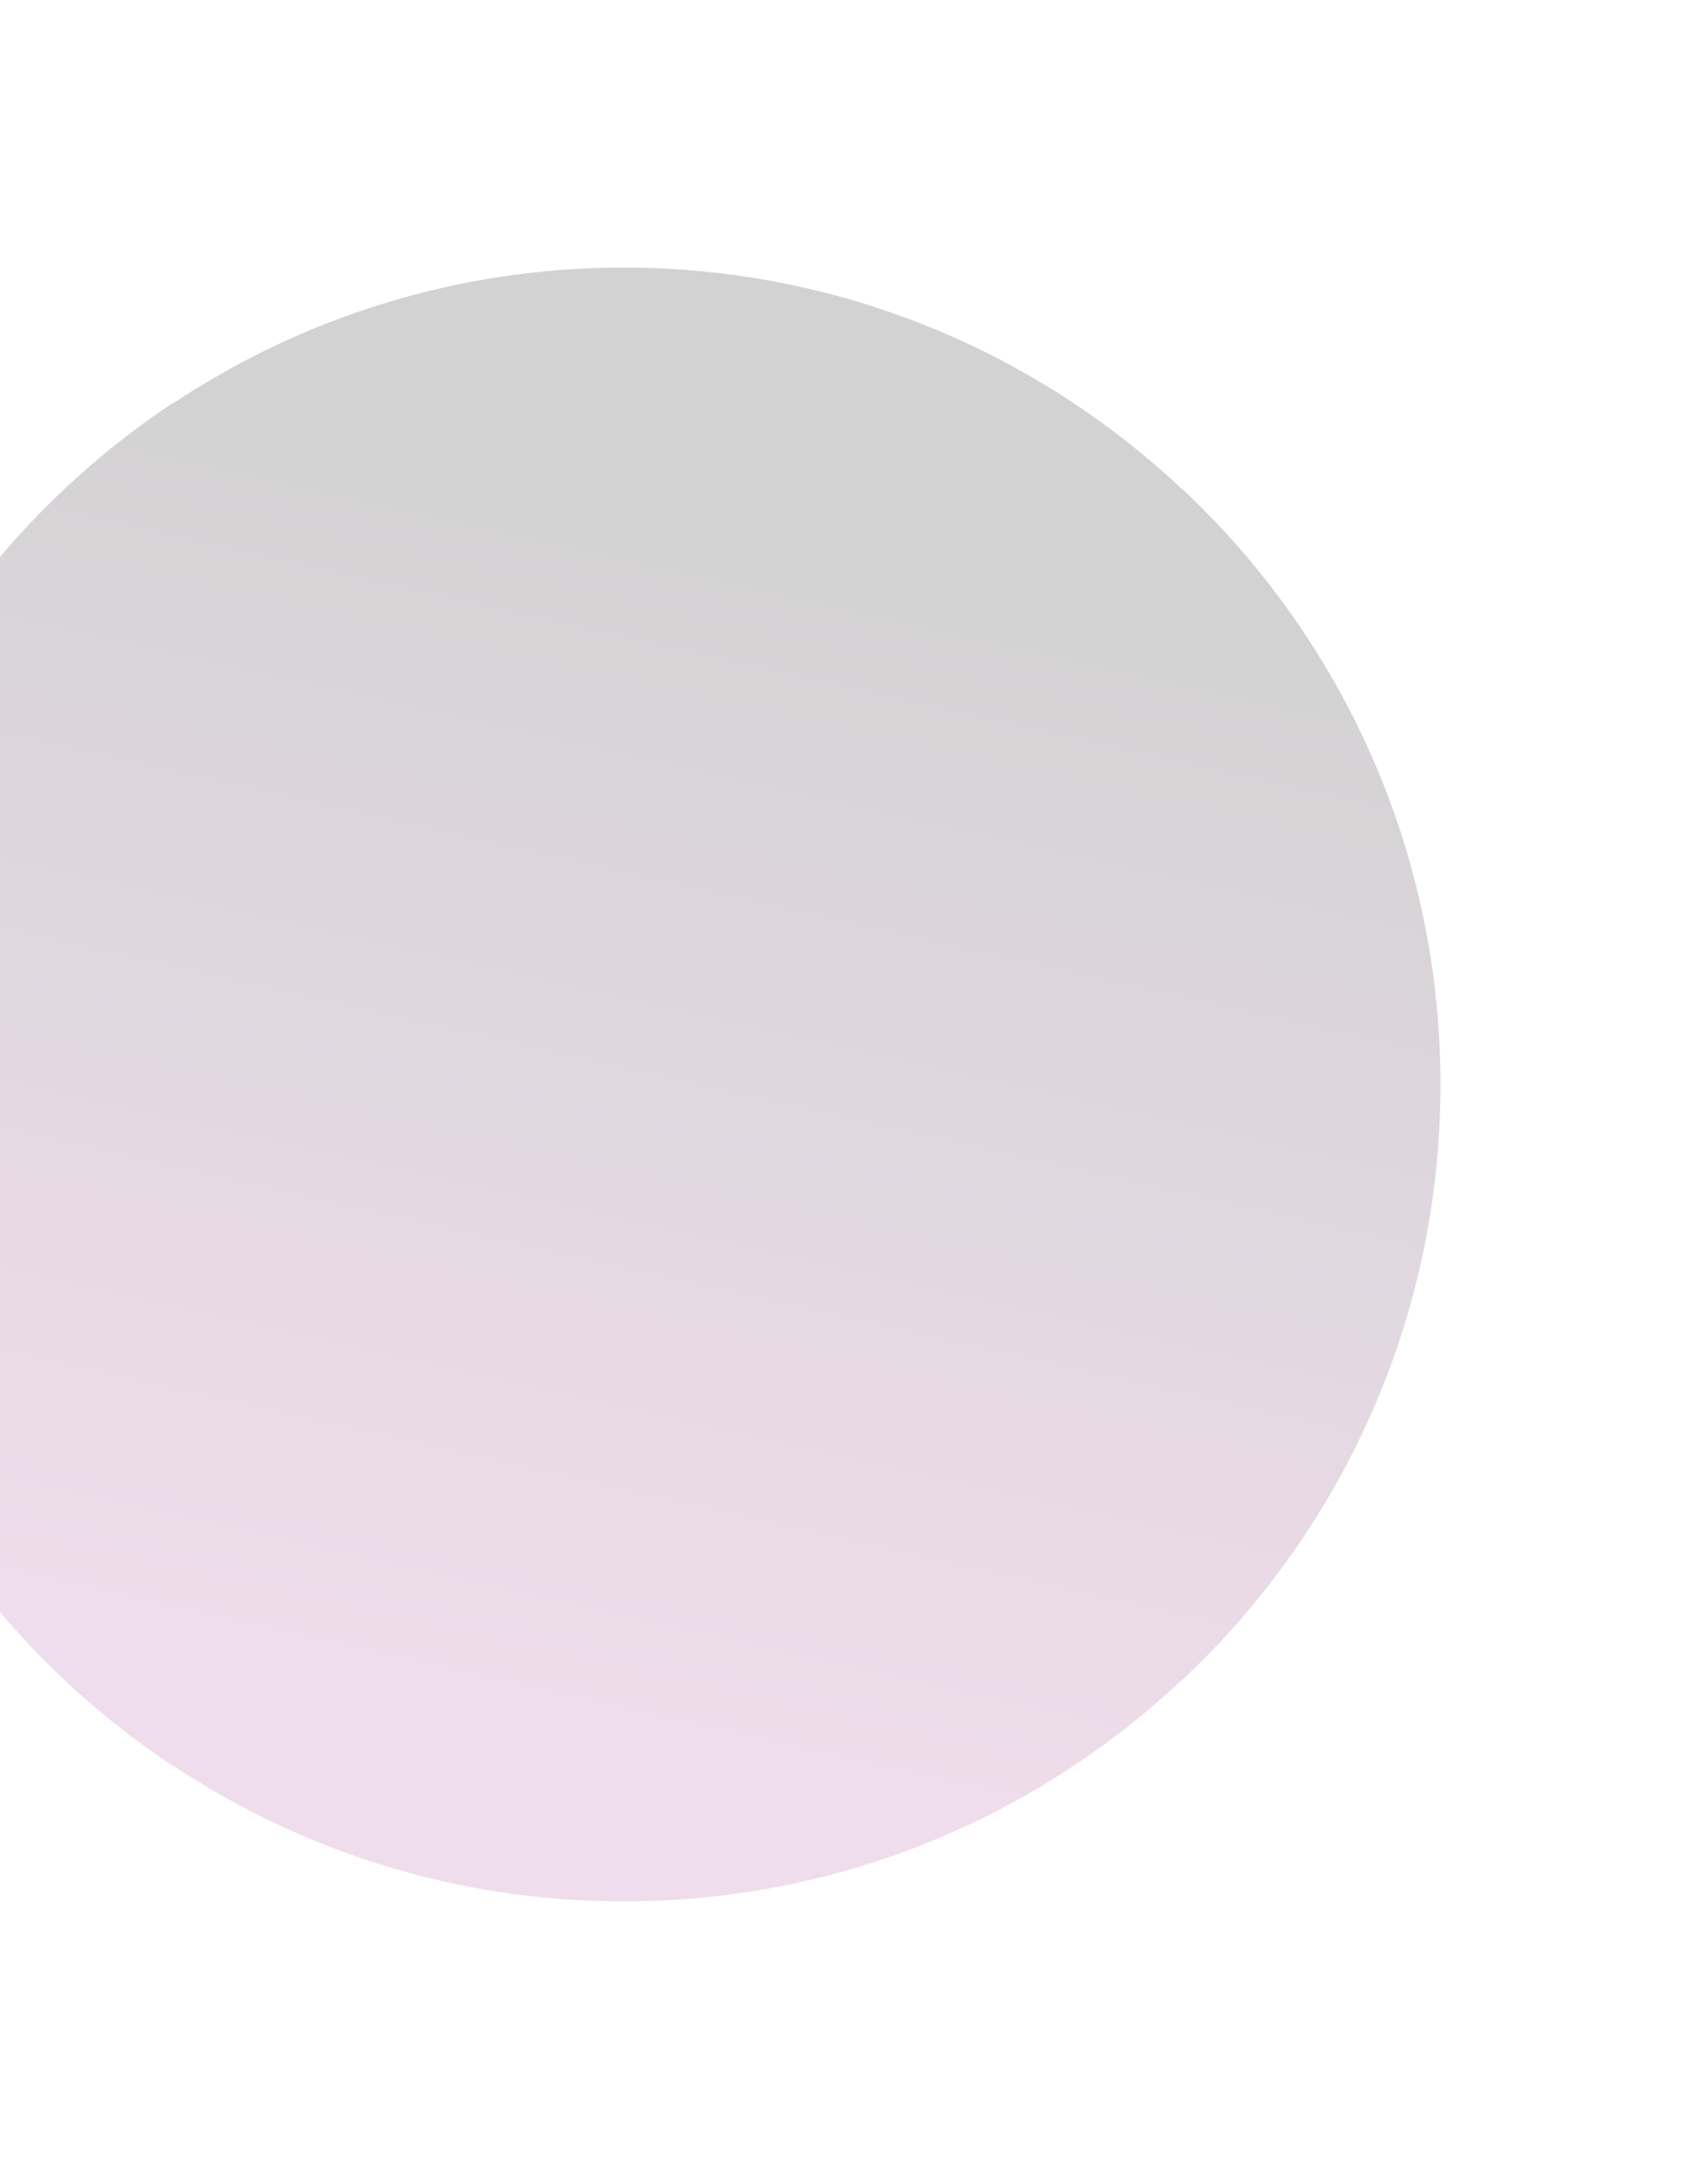 <svg width="664" height="843" viewBox="0 0 664 843" fill="none" xmlns="http://www.w3.org/2000/svg">
<g opacity="0.2" filter="url(#filter0_f_103_140068)">
<path fill-rule="evenodd" clip-rule="evenodd" d="M242.414 739C326.596 739 403.066 706.122 459.87 652.566L459.958 652.649C521.511 594.723 560 512.62 560 421.501C560 330.382 521.511 248.279 459.958 190.352L459.871 190.435C403.088 136.878 326.596 104 242.414 104C177.604 104 117.391 123.495 67.164 156.856L67.164 686.144C117.391 719.527 177.626 739 242.414 739ZM67.164 156.653C-18.507 213.554 -75 310.909 -75 421.499C-75 532.09 -18.507 629.445 67.164 686.346L67.164 156.653Z" fill="url(#paint0_linear_103_140068)"/>
</g>
<defs>
<filter id="filter0_f_103_140068" x="-179" y="0" width="843" height="843" filterUnits="userSpaceOnUse" color-interpolation-filters="sRGB">
<feFlood flood-opacity="0" result="BackgroundImageFix"/>
<feBlend mode="normal" in="SourceGraphic" in2="BackgroundImageFix" result="shape"/>
<feGaussianBlur stdDeviation="52" result="effect1_foregroundBlur_103_140068"/>
</filter>
<linearGradient id="paint0_linear_103_140068" x1="-75" y1="104" x2="-180.25" y2="572.811" gradientUnits="userSpaceOnUse">
<stop stop-color="#1E1E1E"/>
<stop offset="1" stop-color="#AE529F"/>
</linearGradient>
</defs>
</svg>
